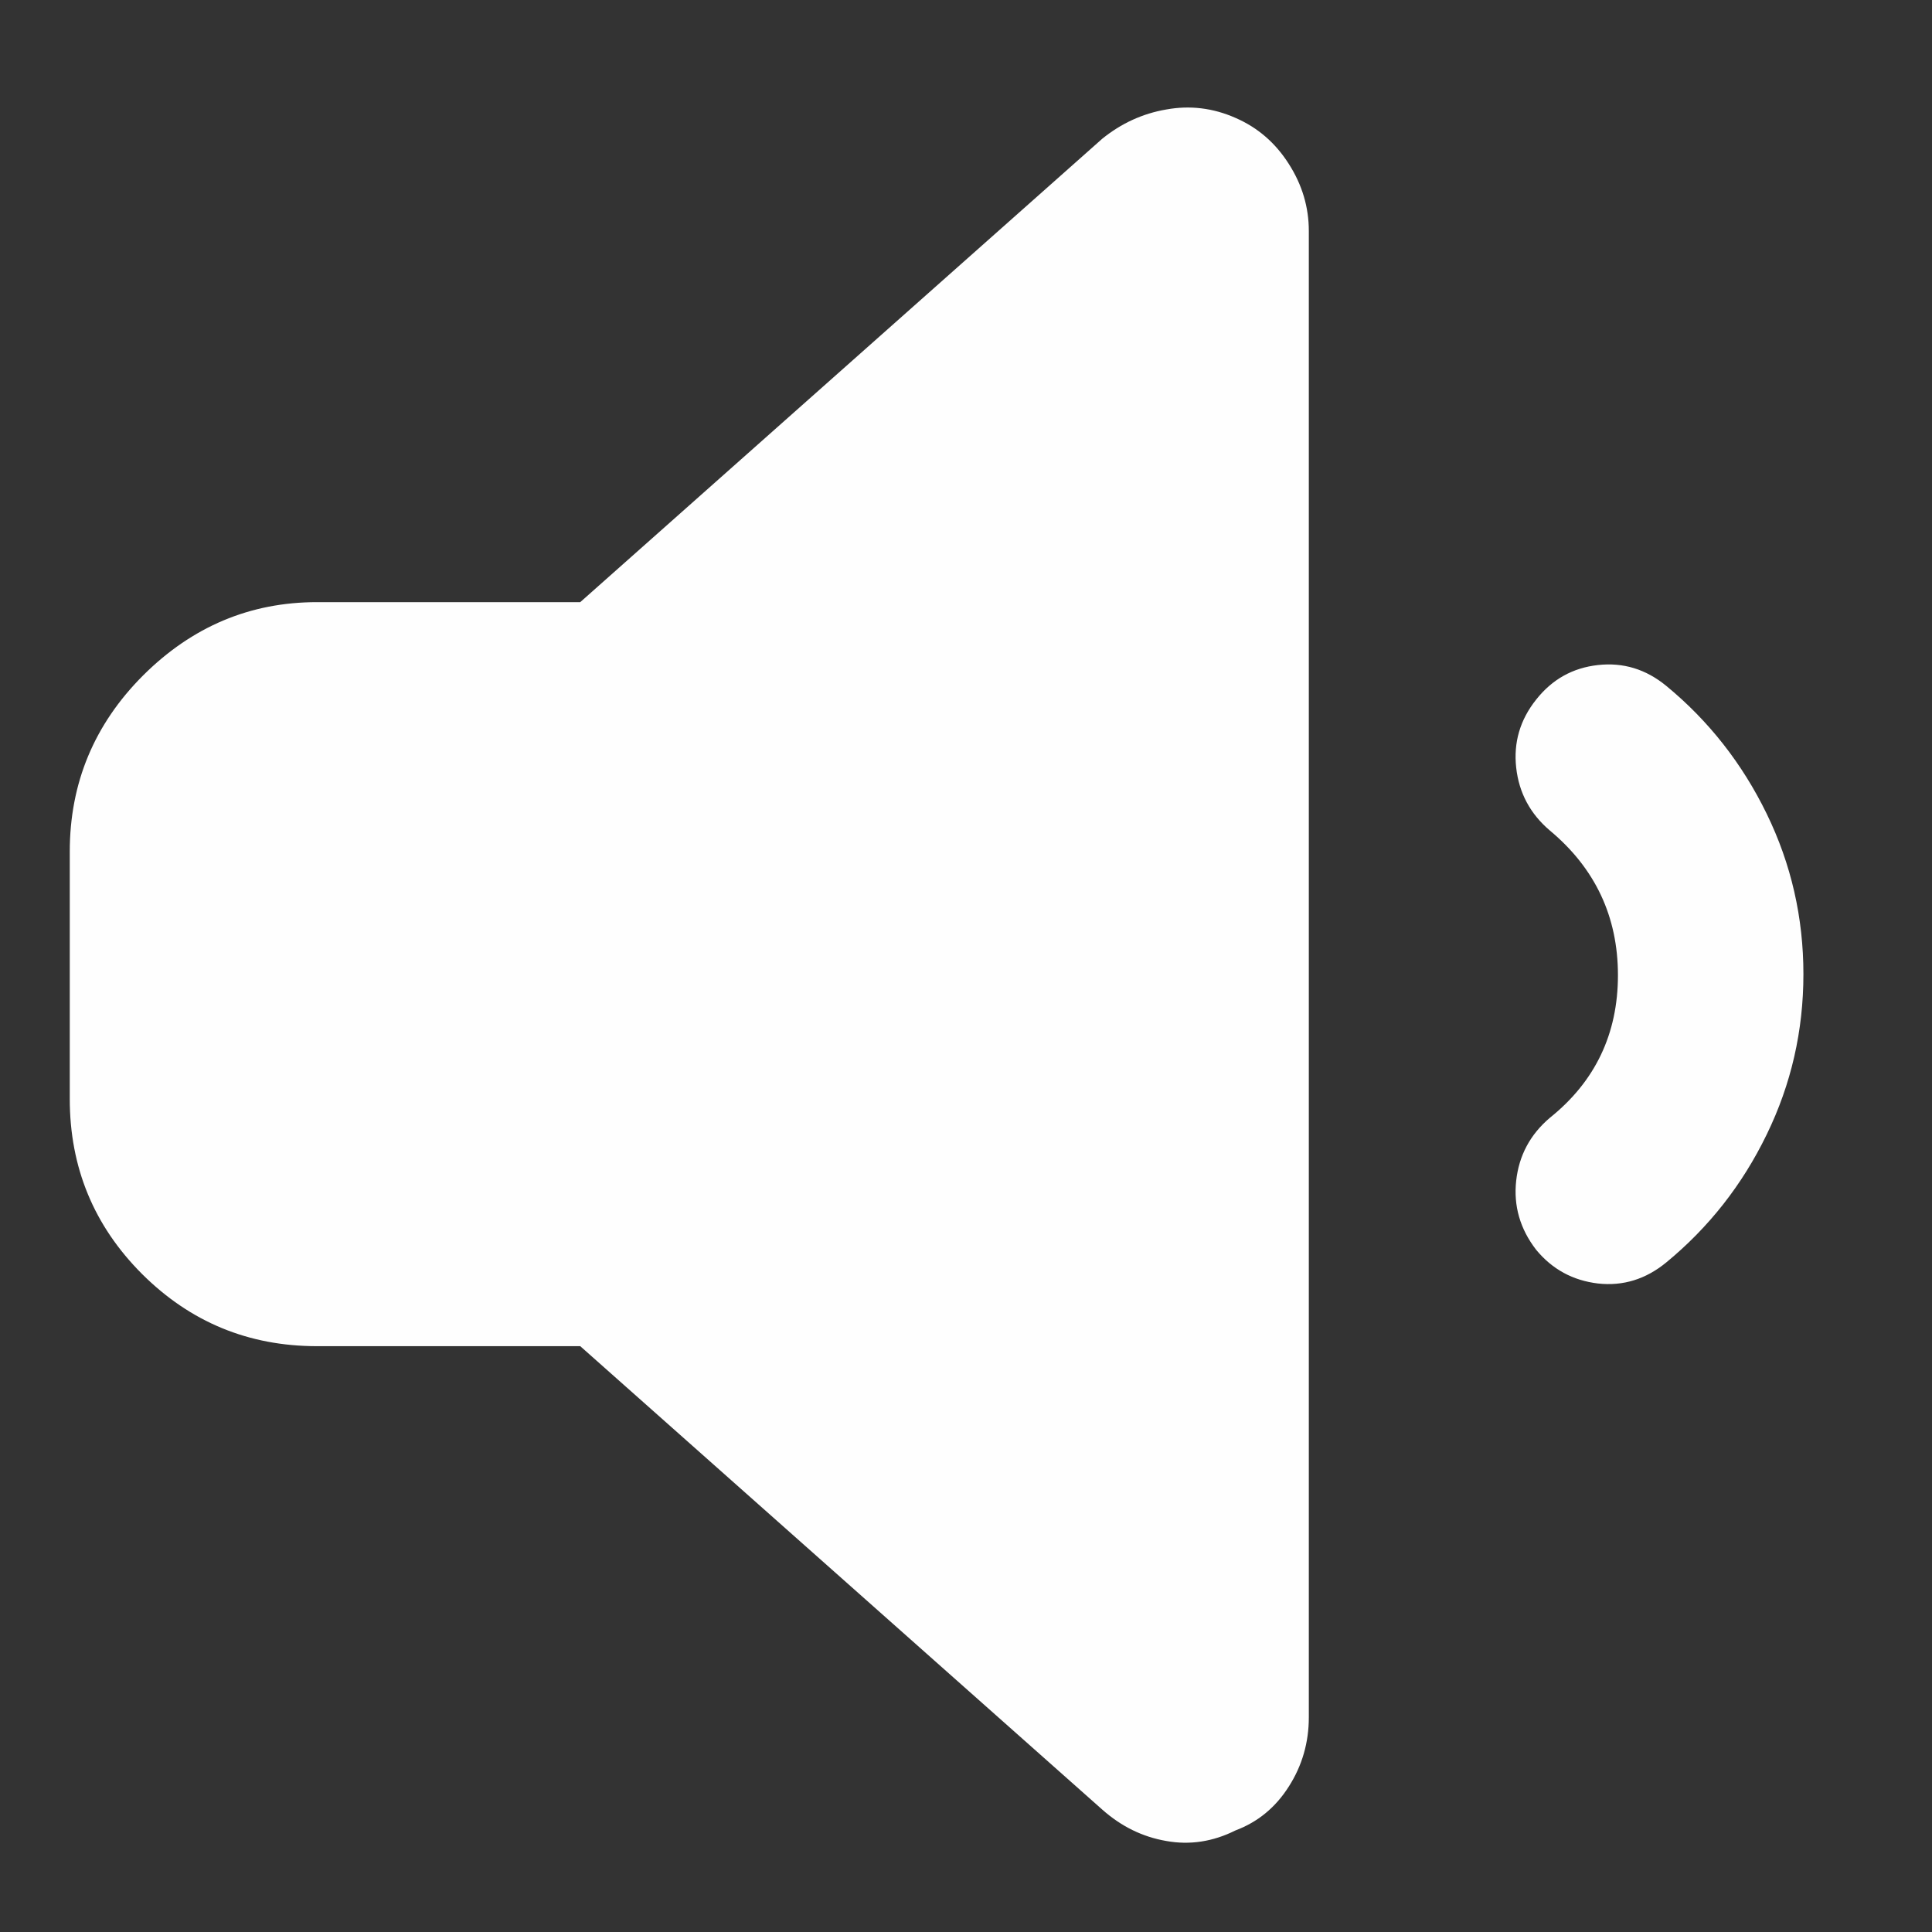 <svg width="9" height="9" viewBox="0 0 9 9" fill="none" xmlns="http://www.w3.org/2000/svg">
<rect x="0" y="0" width="9" height="9" fill="#333333" stroke="none"/>
<path d="M5.755 0.549C5.859 0.594 5.942 0.666 6.004 0.764C6.066 0.861 6.097 0.965 6.097 1.076V8C6.097 8.117 6.066 8.225 6.004 8.322C5.942 8.42 5.859 8.488 5.755 8.527C5.651 8.579 5.543 8.596 5.433 8.576C5.322 8.557 5.223 8.508 5.135 8.43L2.703 6.271H1.477C1.158 6.271 0.887 6.159 0.662 5.935C0.437 5.71 0.325 5.438 0.325 5.119V3.967C0.325 3.648 0.439 3.374 0.667 3.146C0.895 2.919 1.165 2.805 1.477 2.805H2.703L5.135 0.646C5.223 0.575 5.322 0.529 5.433 0.51C5.543 0.49 5.651 0.503 5.755 0.549ZM7.762 3.195C7.96 3.358 8.116 3.557 8.23 3.791C8.344 4.025 8.401 4.274 8.401 4.538C8.401 4.802 8.344 5.051 8.23 5.285C8.116 5.52 7.96 5.718 7.762 5.881C7.667 5.959 7.561 5.992 7.444 5.979C7.327 5.965 7.231 5.913 7.156 5.822C7.081 5.725 7.05 5.617 7.063 5.5C7.076 5.383 7.128 5.285 7.22 5.207C7.431 5.038 7.537 4.816 7.537 4.543C7.537 4.27 7.431 4.045 7.22 3.869C7.128 3.791 7.076 3.693 7.063 3.576C7.05 3.459 7.081 3.353 7.156 3.259C7.231 3.164 7.327 3.111 7.444 3.098C7.561 3.085 7.667 3.117 7.762 3.195Z" fill="#FEFEFE"/>
</svg>
